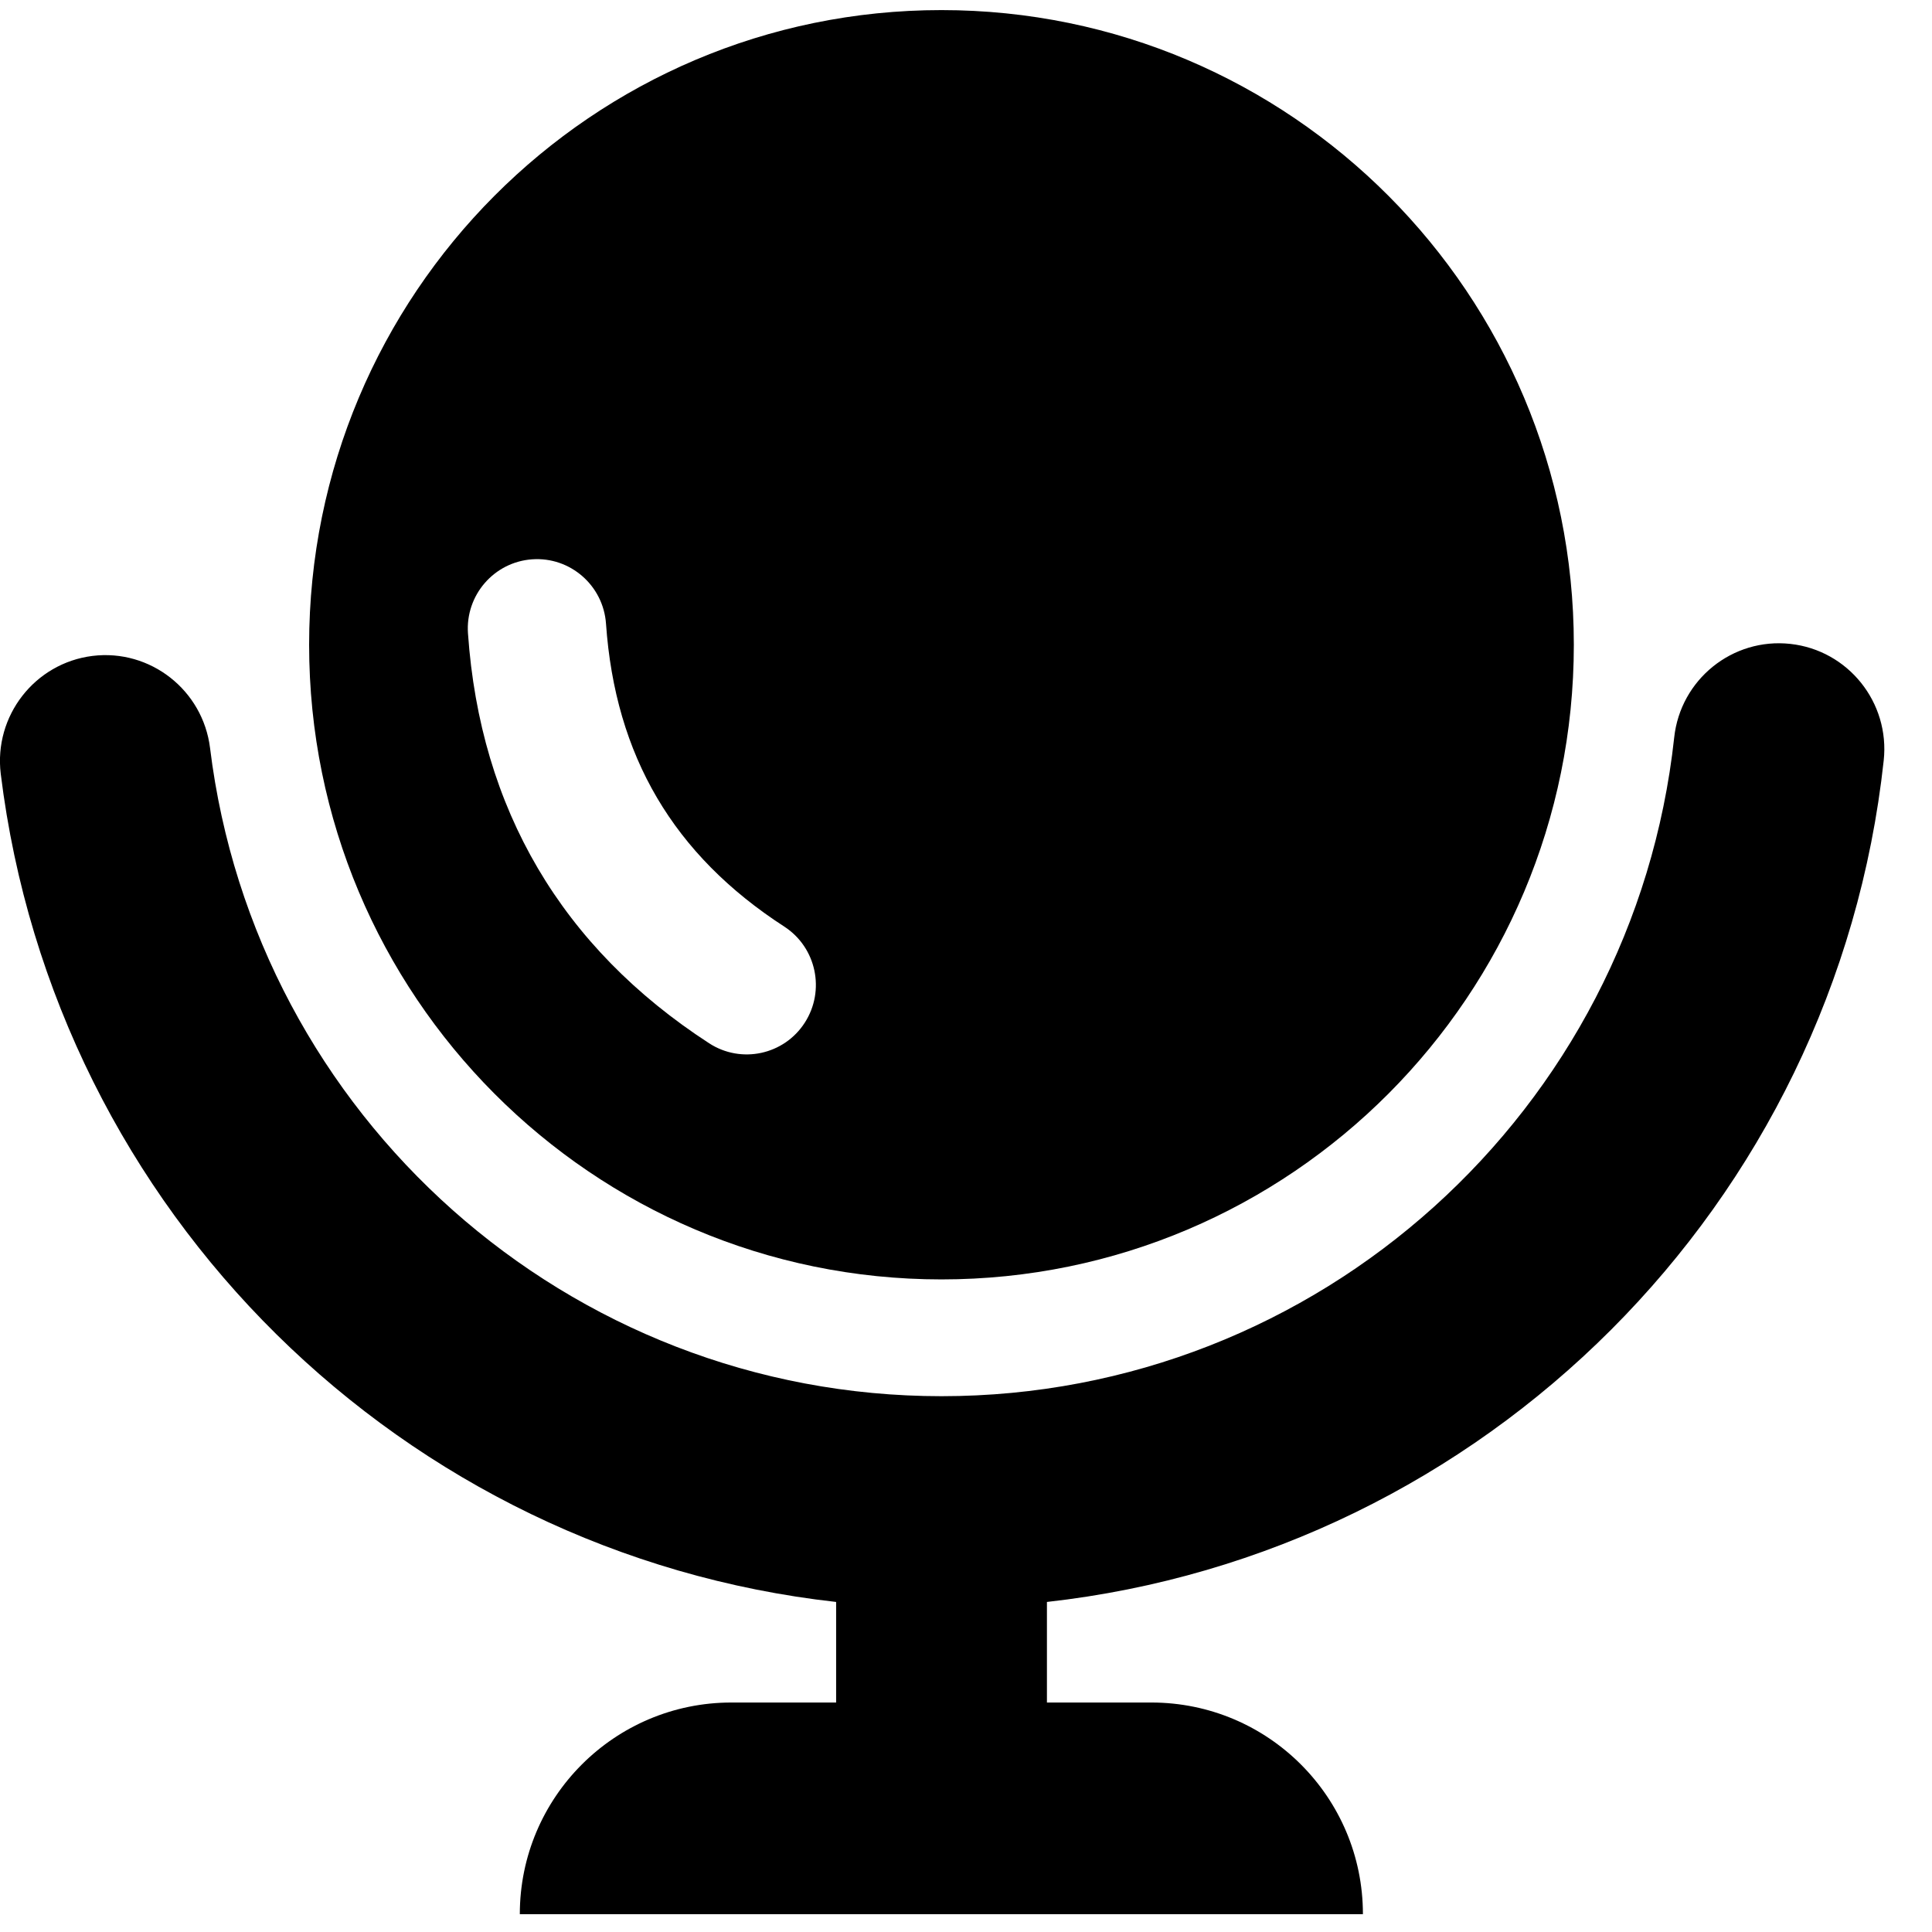 <svg width="18" height="18" viewBox="0 0 18 18" fill="none" xmlns="http://www.w3.org/2000/svg">
<path fill-rule="evenodd" clip-rule="evenodd" d="M0.862 6.111C0.324 6.178 -0.059 6.67 0.007 7.21C0.51 11.299 3.762 14.476 7.79 14.925V15.862H6.814C5.726 15.862 4.843 16.745 4.843 17.834H8.746C8.755 17.834 8.763 17.834 8.772 17.834C8.78 17.834 8.788 17.834 8.797 17.834H12.698C12.698 16.745 11.816 15.862 10.727 15.862H9.754V14.925C13.825 14.471 17.1 11.23 17.55 7.086C17.609 6.545 17.219 6.058 16.68 5.999C16.141 5.94 15.656 6.331 15.598 6.872C15.22 10.348 12.284 13.008 8.772 13.008C5.295 13.008 2.378 10.4 1.957 6.969C1.89 6.429 1.4 6.045 0.862 6.111Z" fill="currentColor"/>
<path fill-rule="evenodd" clip-rule="evenodd" d="M14.663 6.007C14.663 9.273 12.025 11.92 8.771 11.92C5.517 11.92 2.88 9.273 2.88 6.007C2.88 2.741 5.517 0.094 8.771 0.094C12.025 0.094 14.663 2.741 14.663 6.007ZM4.958 5.211C5.313 5.186 5.621 5.455 5.646 5.811C5.732 7.042 6.274 7.964 7.307 8.633C7.606 8.827 7.691 9.228 7.498 9.528C7.305 9.828 6.906 9.914 6.607 9.72C5.234 8.829 4.474 7.538 4.36 5.901C4.335 5.545 4.603 5.236 4.958 5.211Z" fill="currentColor"/>
</svg>
